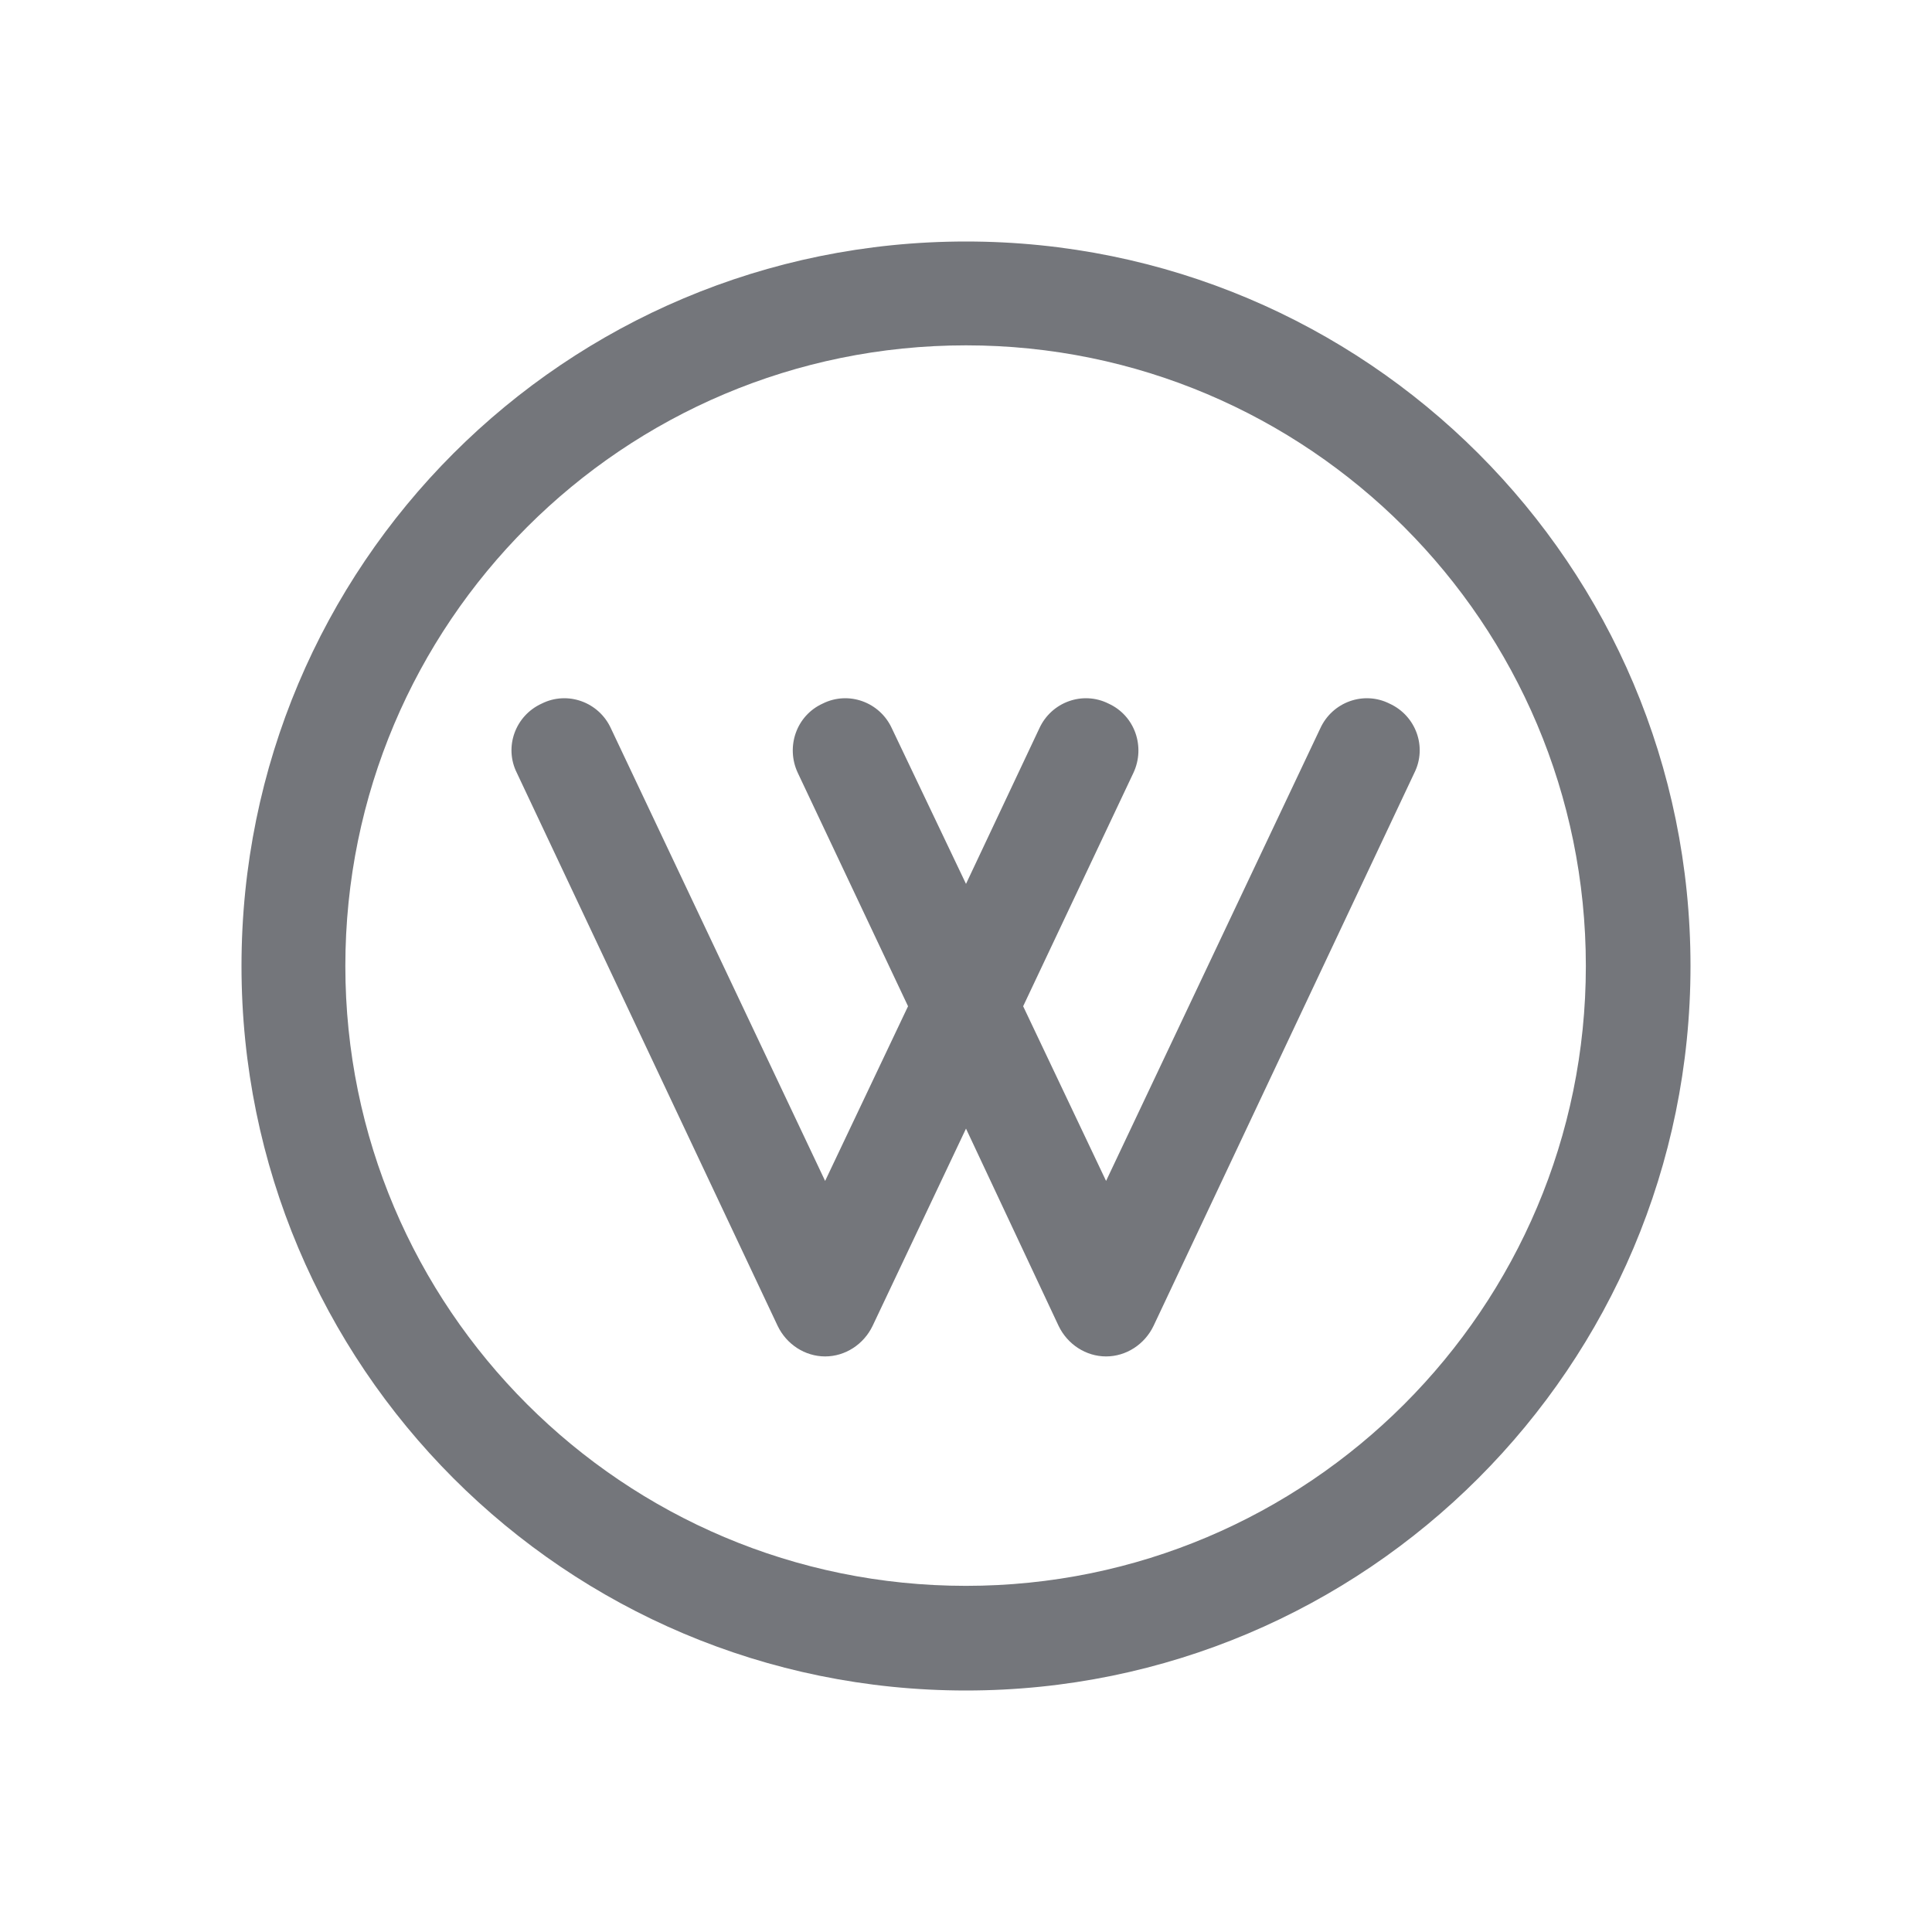 <svg width="24" height="24" viewBox="0 0 24 24" fill="none" xmlns="http://www.w3.org/2000/svg" xmlns:xlink="http://www.w3.org/1999/xlink">
	<desc>
			Created with Pixso.
	</desc>
	<defs>
		<clipPath id="clip17_511">
			<rect id="Outline / Wiki Outline" width="24" height="24" fill="white" fill-opacity="0"/>
		</clipPath>
	</defs>
	<g clip-path="url(#clip17_511)">
		<path id="Shape" d="M12 19.7C16.25 19.7 19.7 16.25 19.7 12C19.7 7.74 16.25 4.29 12 4.29C7.74 4.29 4.29 7.74 4.29 12C4.29 16.25 7.74 19.7 12 19.7ZM12 21C16.97 21 21 16.97 21 12C21 7.02 16.97 3 12 3C7.02 3 3 7.02 3 12C3 16.97 7.02 21 12 21ZM6.73 8.74C7.05 8.58 7.44 8.72 7.59 9.05L10.25 14.67L11.28 12.5L9.91 9.6C9.76 9.28 9.89 8.89 10.22 8.74C10.54 8.58 10.93 8.72 11.08 9.05L12 10.98L12.91 9.05C13.06 8.72 13.45 8.58 13.77 8.74C14.1 8.89 14.23 9.28 14.08 9.6L12.71 12.5L13.74 14.67L16.4 9.05C16.55 8.72 16.94 8.58 17.26 8.74C17.59 8.89 17.73 9.28 17.57 9.6L14.33 16.47C14.22 16.7 13.99 16.85 13.74 16.85C13.49 16.85 13.26 16.7 13.15 16.47L12 14.02L10.84 16.47C10.73 16.7 10.5 16.85 10.25 16.85C10 16.85 9.77 16.7 9.66 16.47L6.42 9.6C6.26 9.28 6.4 8.89 6.73 8.74Z" fill="#74767B" fill-opacity="1" fill-rule="evenodd"/>
	</g>
</svg>

